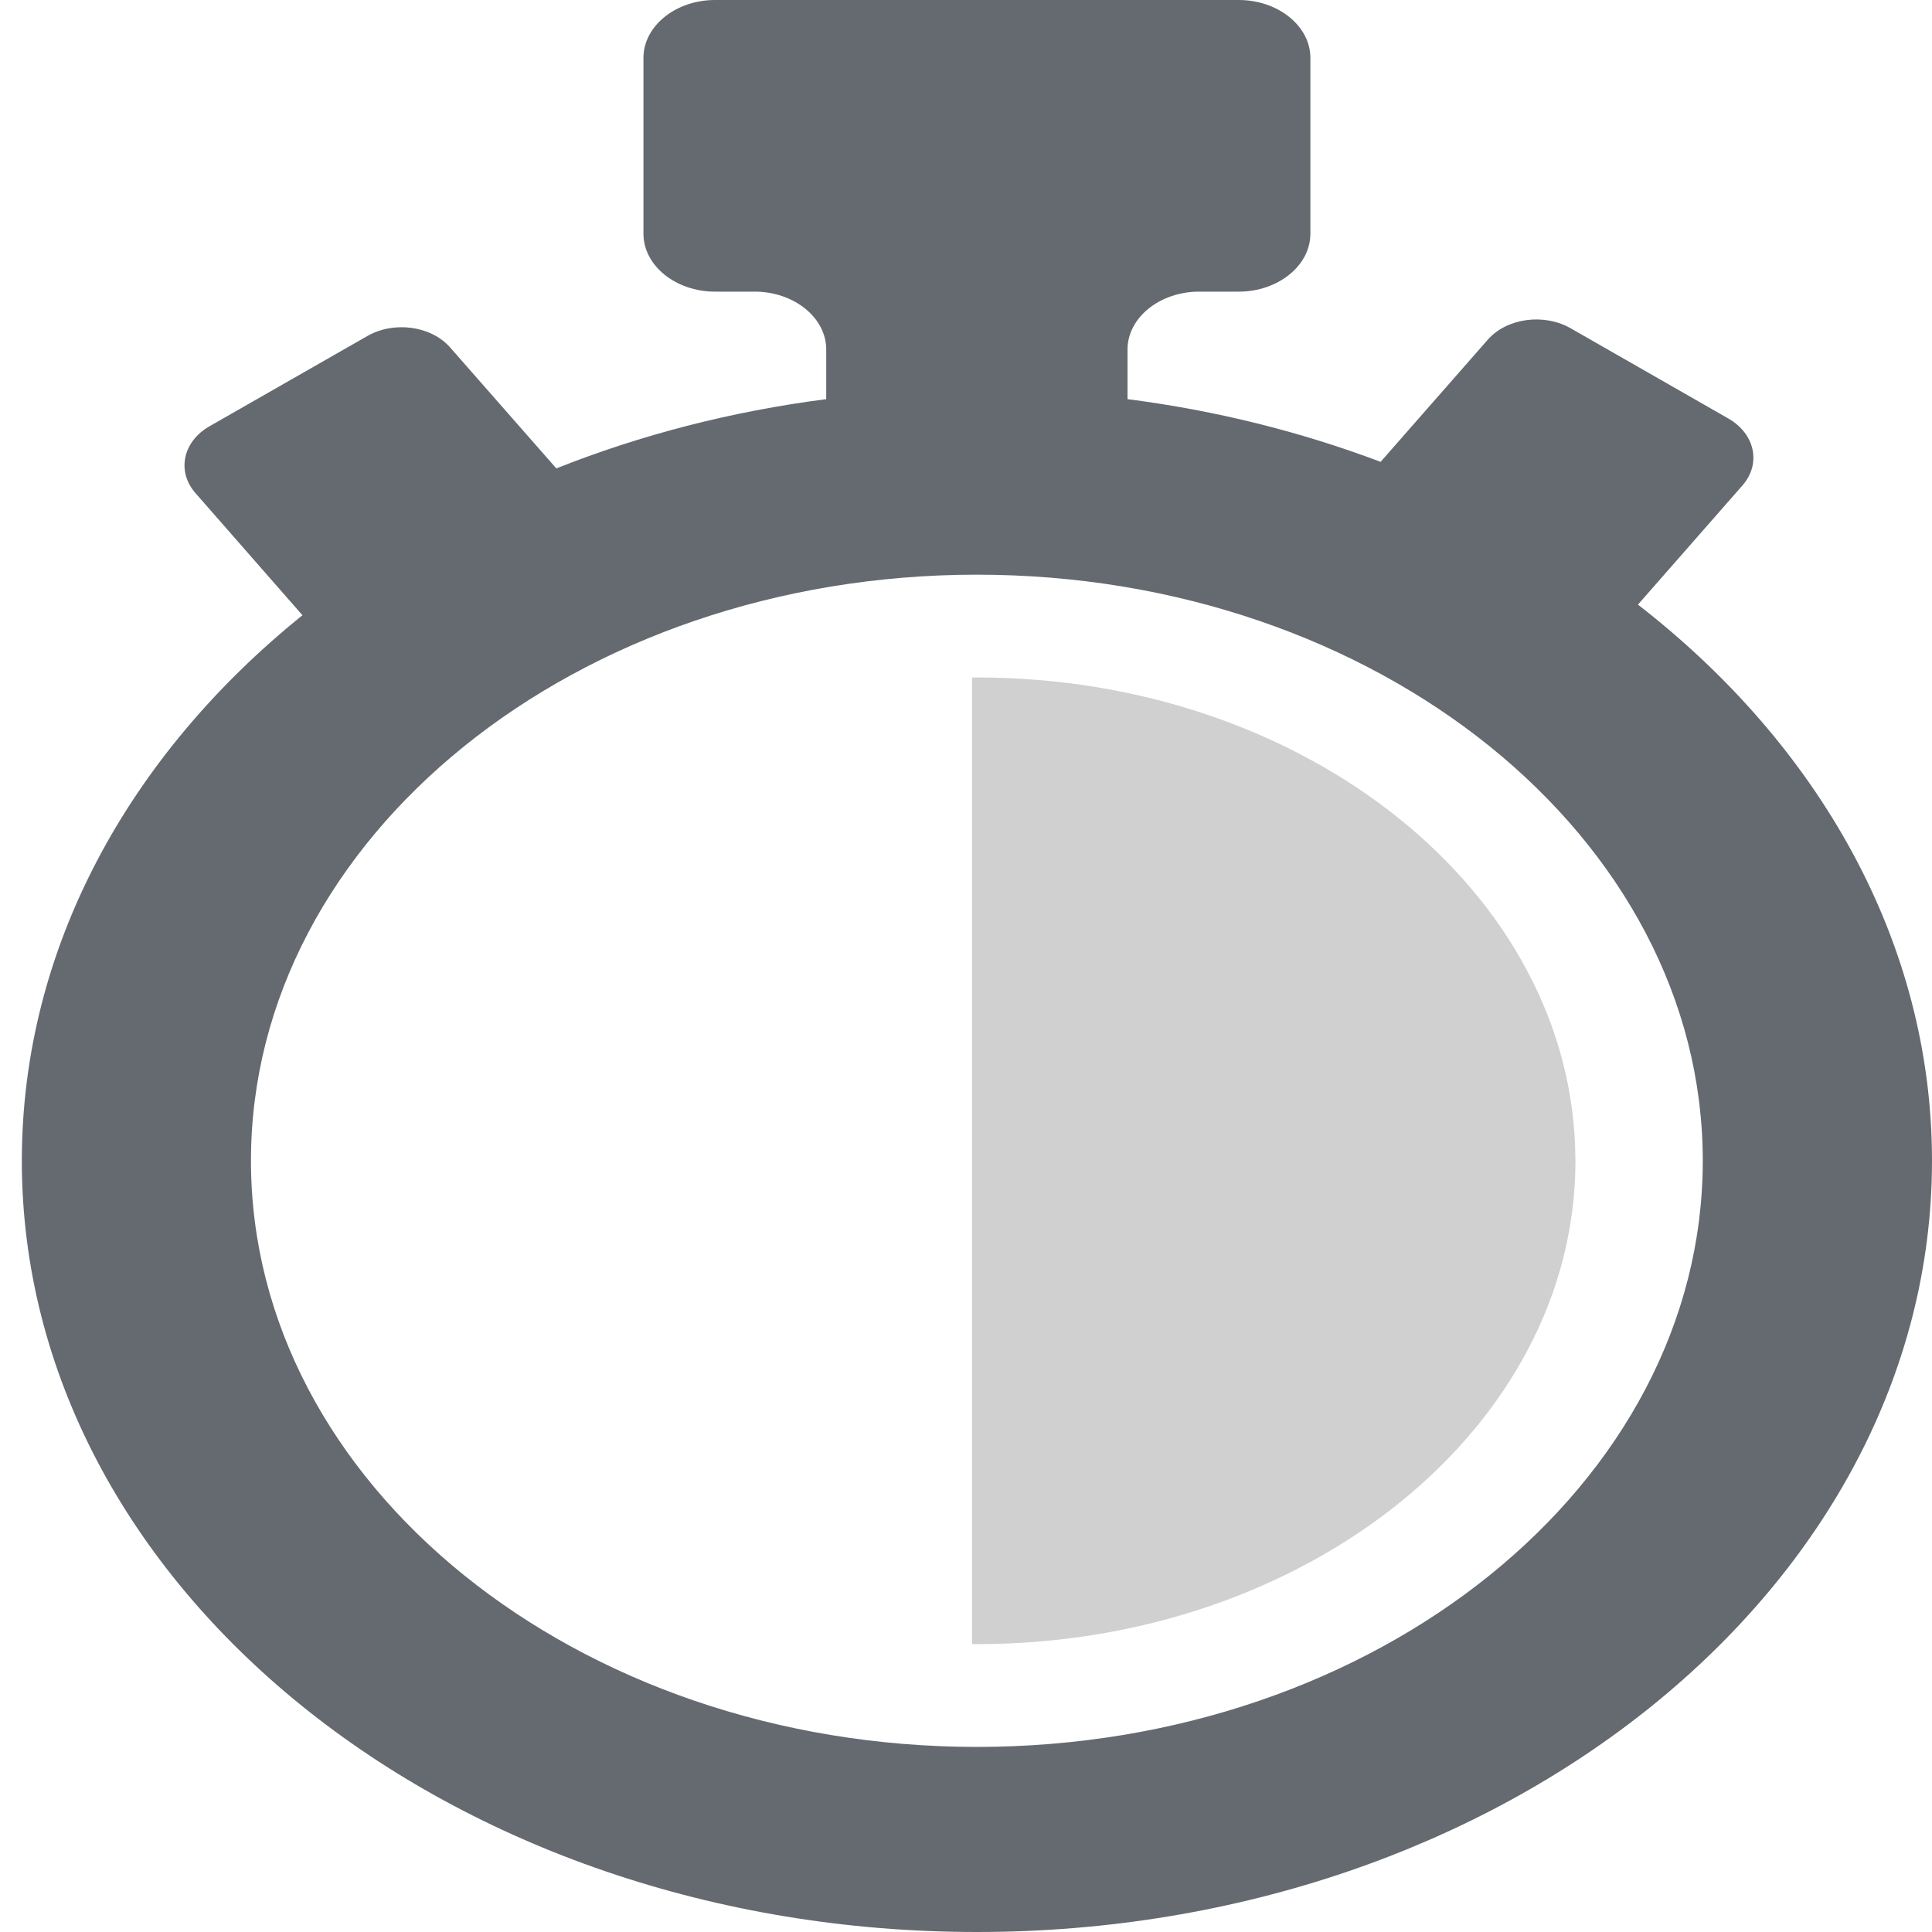 
<svg width="20" height="20" viewBox="0 0 20 20" fill="none" xmlns="http://www.w3.org/2000/svg">
<path d="M16.956 6.259L18.038 5.025C18.234 4.801 18.169 4.491 17.891 4.332L16.259 3.398C15.981 3.24 15.597 3.293 15.401 3.517L14.292 4.781C13.473 4.472 12.594 4.25 11.672 4.132V3.618C11.672 3.288 12.006 3.019 12.414 3.019H12.823C13.231 3.019 13.565 2.749 13.565 2.42V0.599C13.565 0.27 13.231 0 12.823 0H7.402C6.994 0 6.661 0.27 6.661 0.599V2.42C6.661 2.749 6.994 3.019 7.402 3.019H7.812C8.219 3.019 8.553 3.288 8.553 3.618V4.132C7.566 4.259 6.626 4.504 5.759 4.849L4.66 3.597C4.463 3.373 4.079 3.32 3.802 3.479L2.17 4.412C1.892 4.57 1.827 4.881 2.023 5.104L3.131 6.369C1.337 7.814 0.226 9.812 0.226 12.016C0.226 16.419 4.661 20 10.113 20C15.565 20 20 16.419 20 12.016C20 9.756 18.831 7.713 16.956 6.259ZM10.113 18.084C5.969 18.084 2.598 15.362 2.598 12.016C2.598 8.671 5.969 5.949 10.113 5.949C14.256 5.949 17.627 8.671 17.627 12.016C17.627 15.362 14.256 18.084 10.113 18.084Z" fill="#646A70"/>
<path d="M16.308 11.976C16.281 9.236 13.513 7.013 10.113 7.013C10.096 7.013 10.08 7.014 10.063 7.014V11.976V17.019C10.08 17.019 10.096 17.02 10.113 17.02C13.53 17.02 16.309 14.775 16.309 12.016C16.309 12.003 16.308 11.989 16.308 11.976Z" fill="#D0D0D0"/>
</svg>
